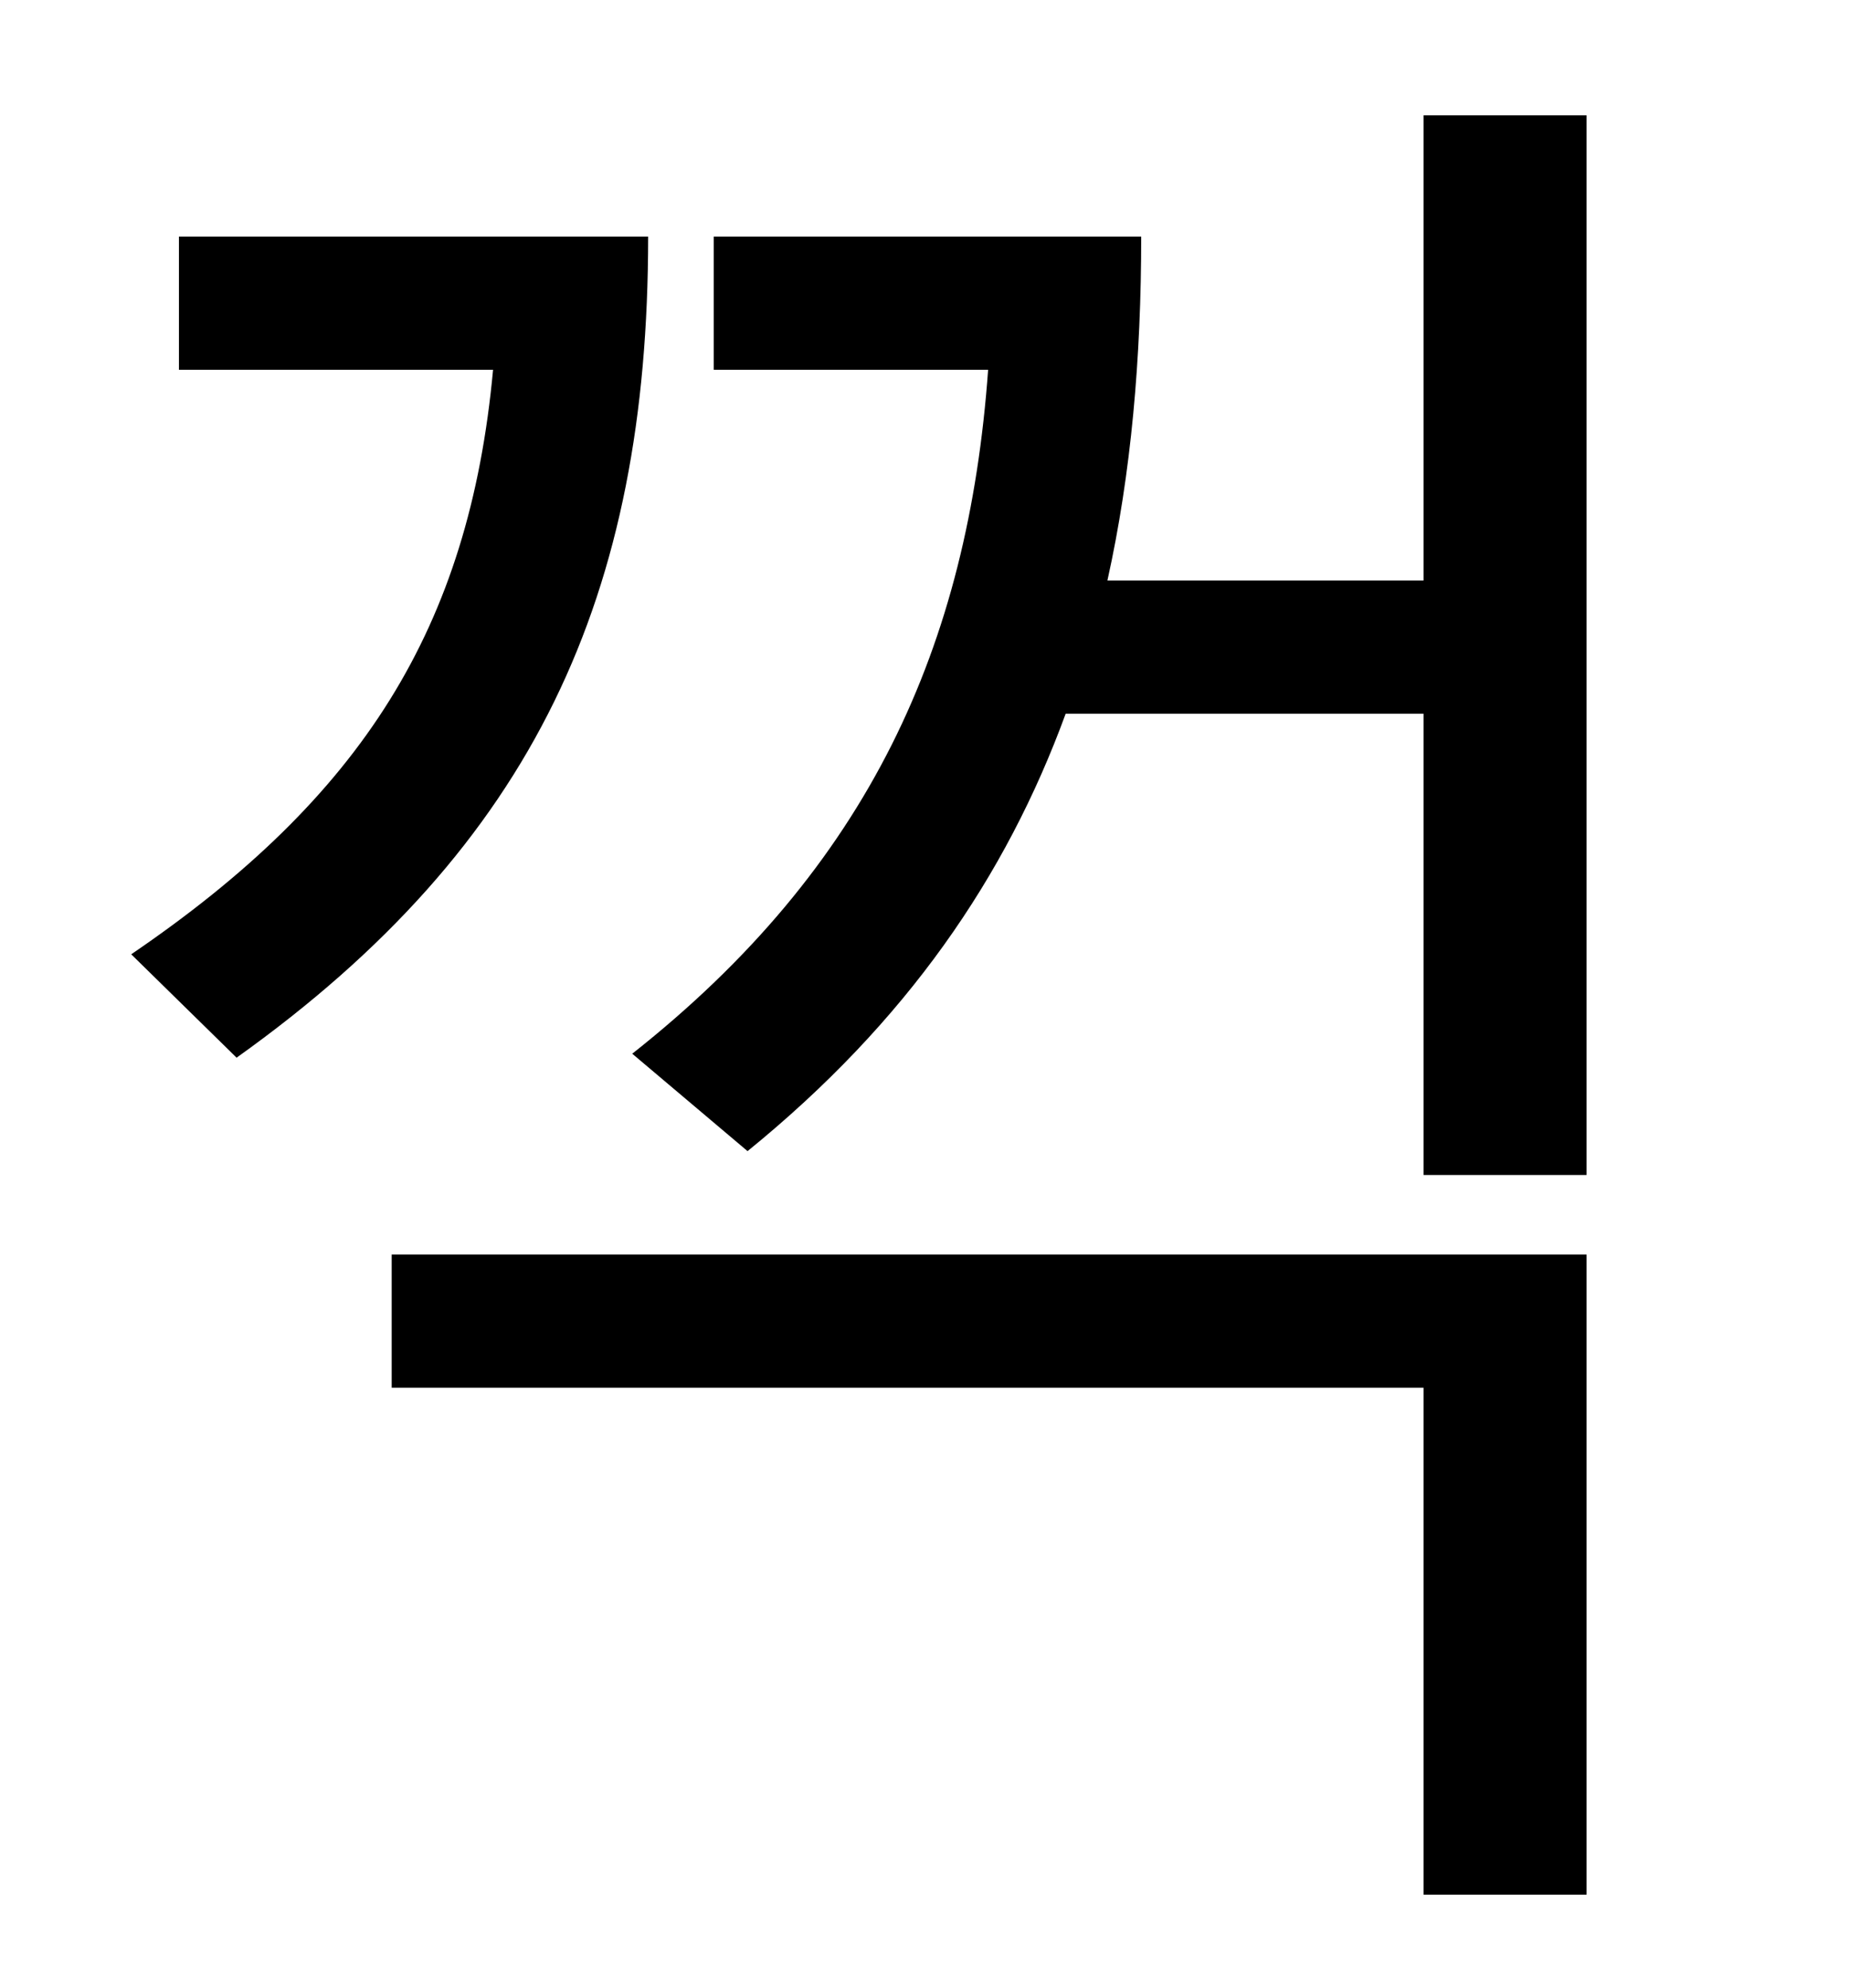 <?xml version="1.0" standalone="no"?>
<!DOCTYPE svg PUBLIC "-//W3C//DTD SVG 1.1//EN" "http://www.w3.org/Graphics/SVG/1.1/DTD/svg11.dtd" >
<svg xmlns="http://www.w3.org/2000/svg" xmlns:xlink="http://www.w3.org/1999/xlink" version="1.1" viewBox="-10 0 930 1000">
   <path fill="currentColor"
d="M80 119h236c0 180 -57 306 -207 413l-53 -52c116 -79 170 -164 182 -294h-158v-67zM187 698v-67h601v322h-82v-255h-519zM706 58h82v533h-82v-232h-180c-30 82 -80 155 -160 220l-58 -49c119 -94 169 -205 179 -344h-138v-67h215c0 61 -5 119 -17 173h159v-234z" />
</svg>
